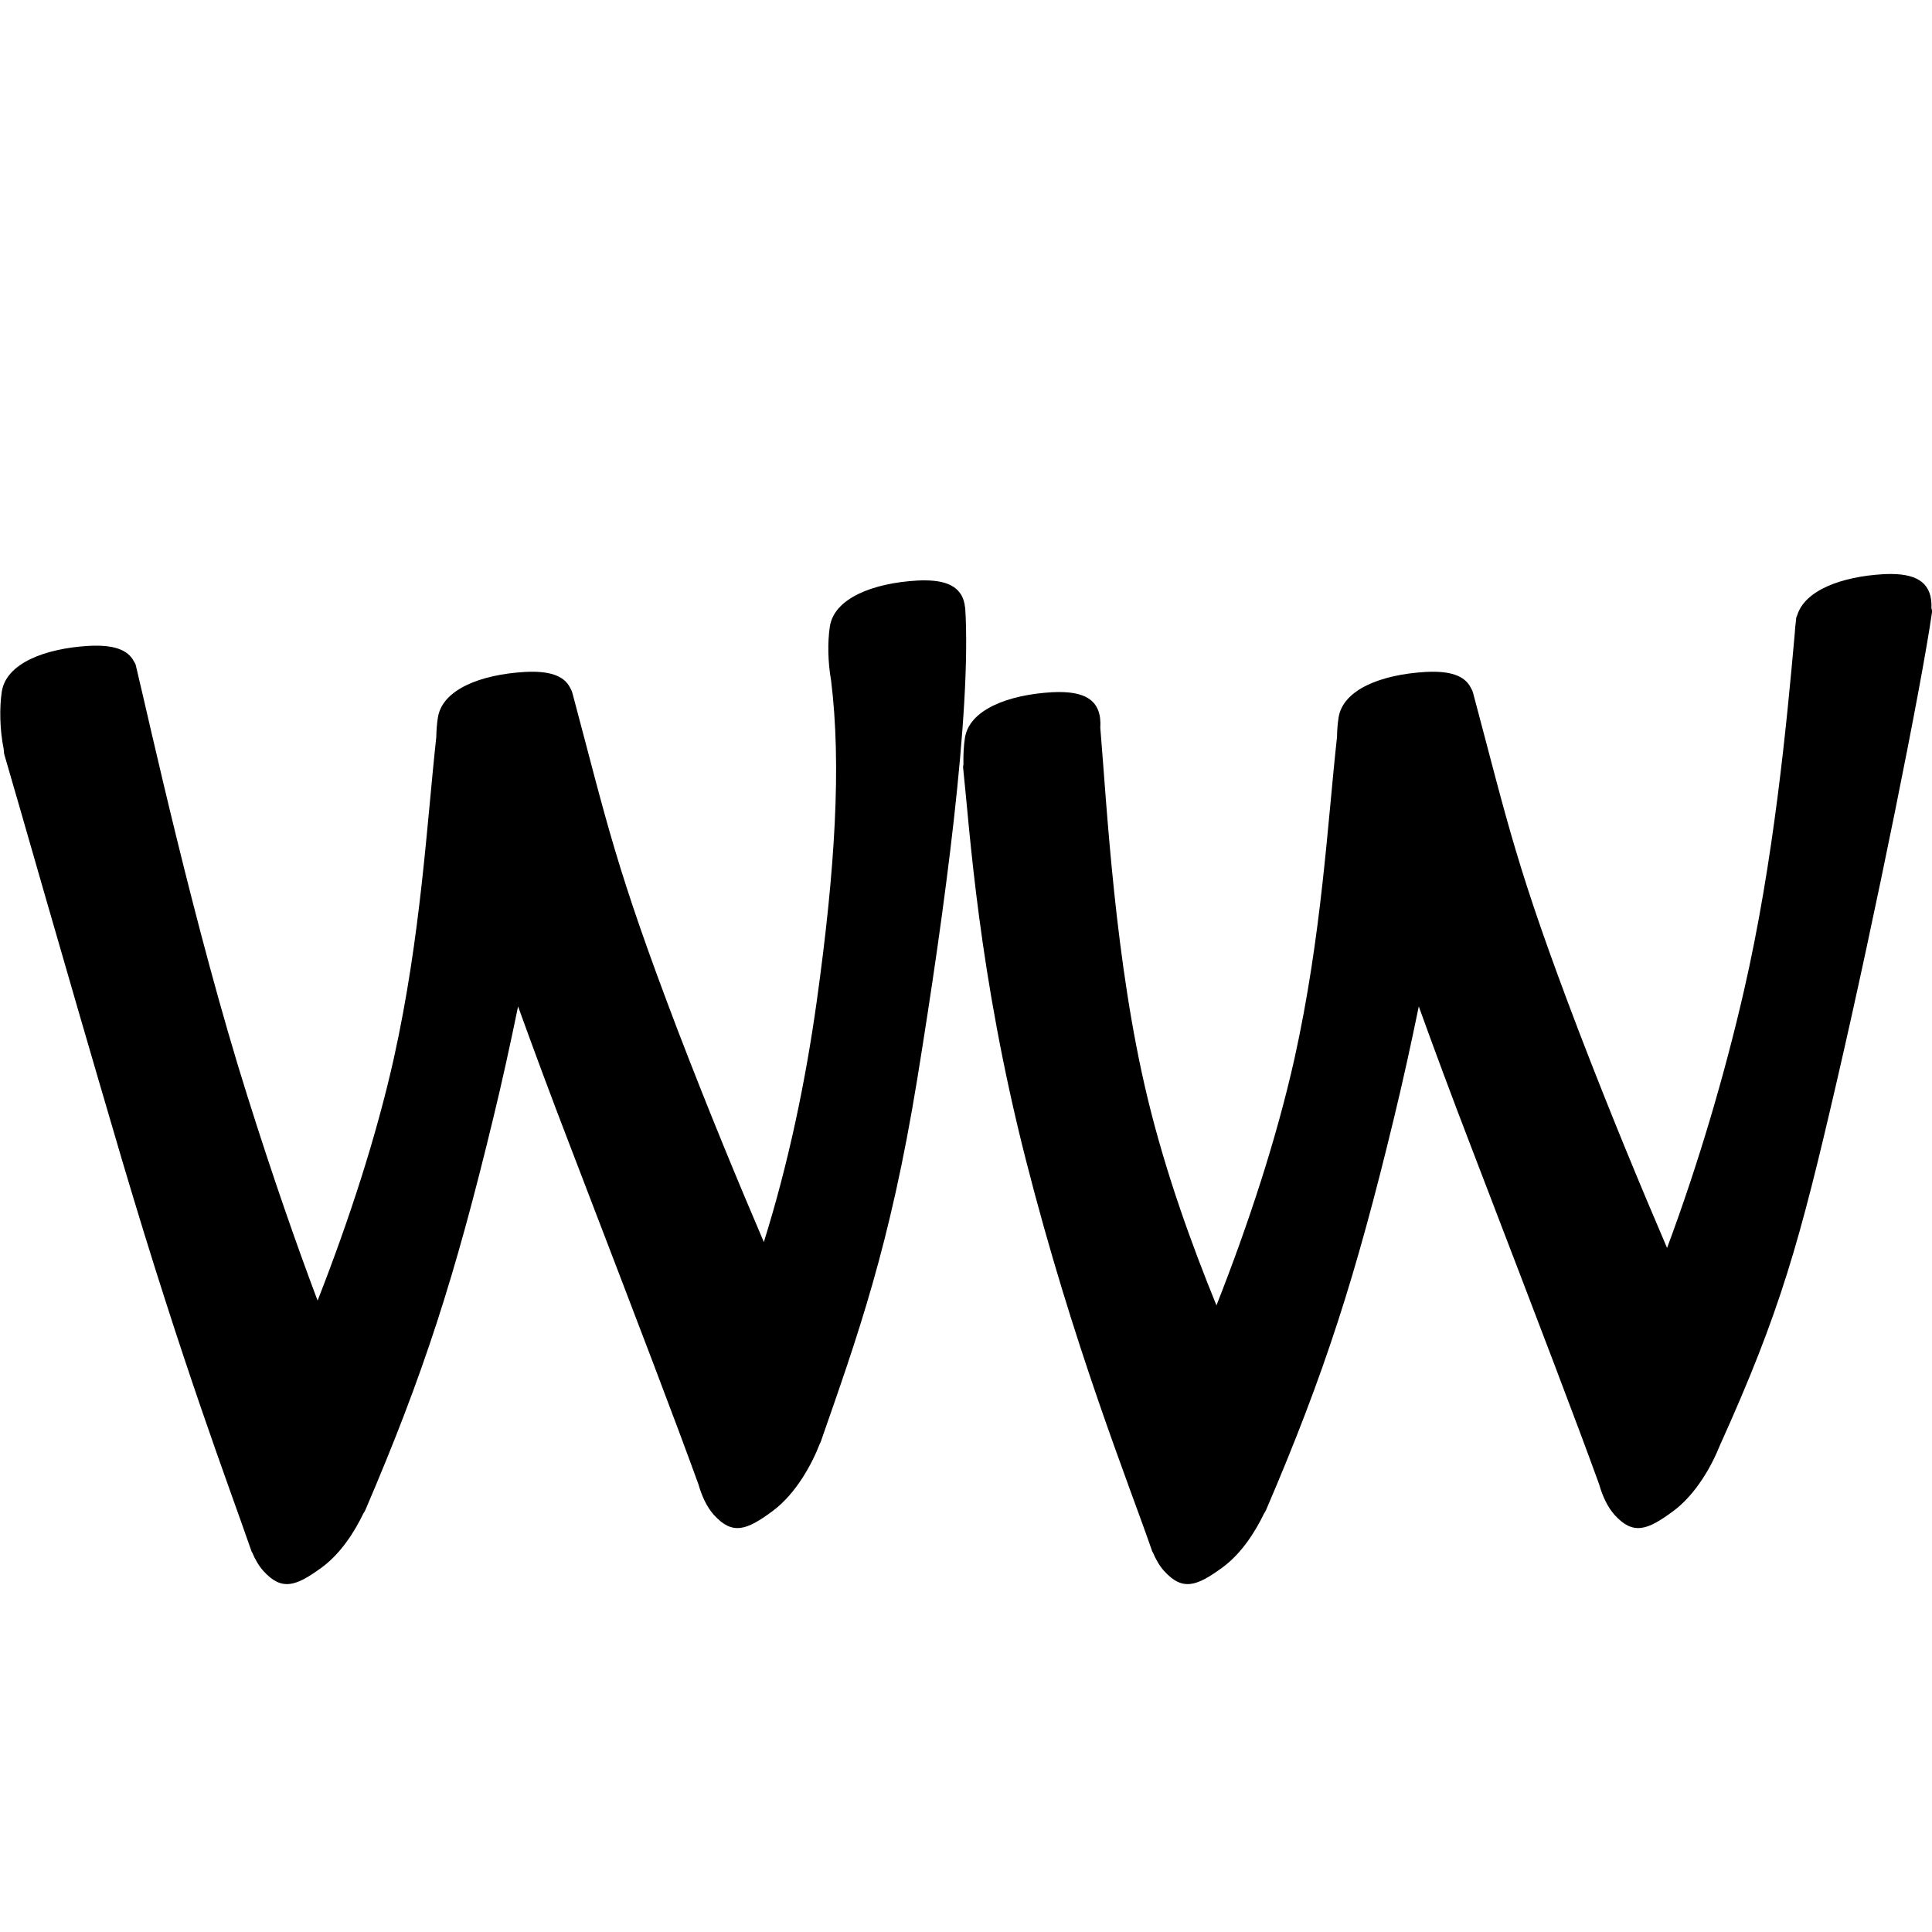 <?xml version="1.0" encoding="UTF-8" standalone="no"?>
<svg
   version="1.2"
   width="100mm"
   height="100mm"
   viewBox="0 0 10000 10000"
   preserveAspectRatio="xMidYMid"
   fill-rule="evenodd"
   stroke-width="28.222"
   stroke-linejoin="round"
   xml:space="preserve"
   id="svg33"
   sodipodi:docname="gobo-caps-E016.svg"
   inkscape:version="1.4 (86a8ad7, 2024-10-11)"
   xmlns:inkscape="http://www.inkscape.org/namespaces/inkscape"
   xmlns:sodipodi="http://sodipodi.sourceforge.net/DTD/sodipodi-0.dtd"
   xmlns="http://www.w3.org/2000/svg"
   xmlns:svg="http://www.w3.org/2000/svg"
   xmlns:ooo="http://xml.openoffice.org/svg/export"><sodipodi:namedview
   id="namedview33"
   pagecolor="#ffffff"
   bordercolor="#000000"
   borderopacity="0.25"
   inkscape:showpageshadow="2"
   inkscape:pageopacity="0.0"
   inkscape:pagecheckerboard="0"
   inkscape:deskcolor="#d1d1d1"
   inkscape:document-units="mm"
   showgrid="false"
   inkscape:zoom="3.0876875"
   inkscape:cx="188.81444"
   inkscape:cy="188.97638"
   inkscape:window-width="2560"
   inkscape:window-height="1369"
   inkscape:window-x="-8"
   inkscape:window-y="-8"
   inkscape:window-maximized="1"
   inkscape:current-layer="svg33" />
 <defs
   class="ClipPathGroup"
   id="defs2">
  
  <clipPath
   id="presentation_clip_path_shrink"
   clipPathUnits="userSpaceOnUse">
   <rect
   x="10"
   y="10"
   width="9980"
   height="9980"
   id="rect2" />
  </clipPath>
 
  
 
   
  
    
   
     
    
      
      
      
      
      
      
      
      
      
      
      
      
      
      
      
      
      
      
     
       
      
       
      
       
      
       
      
       
      
       
      
       
      
       
      
       
      
       
      
       
      
       
      
       
      
       
      
       
      
       
      
       
      
       
      
        
        
       
        
        
       
        
        
       
        
        
       
        
        
       
        
        
       
        
        
       
        
        
       
        
        
       
        
        
       
        
        
       
        
        
       
        
        
       
        
        
       
        
        
       
        
        
       <clipPath
   clipPathUnits="userSpaceOnUse"
   id="clipPath35"><rect
     x="0"
     y="0"
     width="10000"
     height="10000"
     id="rect36"
     style="stroke-width:28.222" /></clipPath>
        
        
       
        
        
       </defs>
 <defs
   class="TextShapeIndex"
   id="defs3">
  <g
   ooo:slide="id1"
   ooo:id-list="id3 id4 id5 id6 id7 id8 id9 id10 id11 id12 id13 id14 id15 id16 id17 id18 id19 id20"
   id="g2" />
 </defs>
 <defs
   class="EmbeddedBulletChars"
   id="defs12">
  <g
   id="bullet-char-template-57356"
   transform="scale(0,-0)">
   <path
   d="M 580,1141 L 1163,571 580,0 -4,571 580,1141 Z"
   id="path3" />
  </g>
  <g
   id="bullet-char-template-57354"
   transform="scale(0,-0)">
   <path
   d="M 8,1128 L 1137,1128 1137,0 8,0 8,1128 Z"
   id="path4" />
  </g>
  <g
   id="bullet-char-template-10146"
   transform="scale(0,-0)">
   <path
   d="M 174,0 L 602,739 174,1481 1456,739 174,0 Z M 1358,739 L 309,1346 659,739 1358,739 Z"
   id="path5" />
  </g>
  <g
   id="bullet-char-template-10132"
   transform="scale(0,-0)">
   <path
   d="M 2015,739 L 1276,0 717,0 1260,543 174,543 174,936 1260,936 717,1481 1274,1481 2015,739 Z"
   id="path6" />
  </g>
  <g
   id="bullet-char-template-10007"
   transform="scale(0,-0)">
   <path
   d="M 0,-2 C -7,14 -16,27 -25,37 L 356,567 C 262,823 215,952 215,954 215,979 228,992 255,992 264,992 276,990 289,987 310,991 331,999 354,1012 L 381,999 492,748 772,1049 836,1024 860,1049 C 881,1039 901,1025 922,1006 886,937 835,863 770,784 769,783 710,716 594,584 L 774,223 C 774,196 753,168 711,139 L 727,119 C 717,90 699,76 672,76 641,76 570,178 457,381 L 164,-76 C 142,-110 111,-127 72,-127 30,-127 9,-110 8,-76 1,-67 -2,-52 -2,-32 -2,-23 -1,-13 0,-2 Z"
   id="path7" />
  </g>
  <g
   id="bullet-char-template-10004"
   transform="scale(0,-0)">
   <path
   d="M 285,-33 C 182,-33 111,30 74,156 52,228 41,333 41,471 41,549 55,616 82,672 116,743 169,778 240,778 293,778 328,747 346,684 L 369,508 C 377,444 397,411 428,410 L 1163,1116 C 1174,1127 1196,1133 1229,1133 1271,1133 1292,1118 1292,1087 L 1292,965 C 1292,929 1282,901 1262,881 L 442,47 C 390,-6 338,-33 285,-33 Z"
   id="path8" />
  </g>
  <g
   id="bullet-char-template-9679"
   transform="scale(0,-0)">
   <path
   d="M 813,0 C 632,0 489,54 383,161 276,268 223,411 223,592 223,773 276,916 383,1023 489,1130 632,1184 813,1184 992,1184 1136,1130 1245,1023 1353,916 1407,772 1407,592 1407,412 1353,268 1245,161 1136,54 992,0 813,0 Z"
   id="path9" />
  </g>
  <g
   id="bullet-char-template-8226"
   transform="scale(0,-0)">
   <path
   d="M 346,457 C 273,457 209,483 155,535 101,586 74,649 74,723 74,796 101,859 155,911 209,963 273,989 346,989 419,989 480,963 531,910 582,859 608,796 608,723 608,648 583,586 532,535 482,483 420,457 346,457 Z"
   id="path10" />
  </g>
  <g
   id="bullet-char-template-8211"
   transform="scale(0,-0)">
   <path
   d="M -4,459 L 1135,459 1135,606 -4,606 -4,459 Z"
   id="path11" />
  </g>
  <g
   id="bullet-char-template-61548"
   transform="scale(0,-0)">
   <path
   d="M 173,740 C 173,903 231,1043 346,1159 462,1274 601,1332 765,1332 928,1332 1067,1274 1183,1159 1299,1043 1357,903 1357,740 1357,577 1299,437 1183,322 1067,206 928,148 765,148 601,148 462,206 346,322 231,437 173,577 173,740 Z"
   id="path12" />
  </g>
 </defs>
 
 <path
   id="path13"
   d="M 9788.653 2970.981 C 9775.69 2970.908 9762.109 2971.265 9747.984 2972.015 C 9534.24 2984.256 9340.988 3054.118 9301.603 3186.627 C 9299.207 3190.687 9297.425 3194.766 9297.004 3198.978 C 9296.483 3204.79 9295.672 3213.119 9295.143 3219.028 C 9292.633 3237.509 9290.767 3257.308 9289.665 3278.146 C 9248.166 3741.291 9181.795 4454.679 9026.012 5131.005 C 8928.406 5555.352 8792.568 6019.886 8628.724 6459.296 C 8494.731 6146.674 8339.913 5775.296 8172.008 5338.02 C 7848.008 4489.02 7807.013 4269.998 7625.013 3587.998 C 7622.069 3576.855 7617.68 3567.617 7612.662 3559.214 C 7579.99 3494.759 7501.19 3471.547 7378.981 3477.979 C 7151.981 3490.979 6949.001 3567.982 6928.001 3716.982 C 6923.447 3746.679 6920.826 3780.239 6920.198 3815.684 C 6871.58 4258.169 6840.976 4844.69 6700.004 5479.975 C 6607.82 5892.131 6462.741 6334.639 6296.36 6756.59 C 6168.078 6441.82 6033.861 6072.625 5939.999 5683.994 C 5769.879 4979.62 5729.828 4176.877 5695.156 3767.47 C 5704.156 3624.336 5618.221 3573.868 5444.991 3582.985 C 5218.991 3595.985 5015.01 3672.989 4994.01 3821.989 C 4988.172 3861.798 4985.588 3908.433 4986.724 3957.485 C 4985.358 3962.778 4984.667 3967.957 4985.019 3972.987 C 5020.019 4296.987 5062.978 5033.995 5308.978 5999.995 C 5554.978 6965.995 5837.977 7666.001 5963.977 8030.001 C 5964.762 8032.28 5966.256 8034.062 5967.543 8035.995 C 5982.923 8072.631 6001.939 8105.195 6025.007 8130.976 C 6121.007 8236.977 6194.019 8211.011 6329.019 8112.011 C 6425.046 8041.066 6496.245 7930.648 6542.236 7834.716 C 6542.249 7834.697 6542.275 7834.682 6542.288 7834.664 C 6546.292 7828.962 6549.839 7822.768 6552.985 7816.009 C 6855.985 7110.009 7016.978 6606.998 7213.978 5791.998 C 7260.621 5600.48 7303.678 5403.466 7343.583 5209.243 C 7421.24 5424.567 7511.279 5667.895 7617.985 5945.012 C 7991.145 6918.029 8153.431 7341.719 8276.911 7682.218 C 8294.82 7744.737 8320.913 7801.068 8357.009 7841.02 C 8453.009 7947.02 8525.988 7921.003 8659.988 7822.003 C 8778.142 7734.71 8859.711 7587.602 8902.04 7481.352 C 9216.816 6785.097 9314.778 6428.127 9507.016 5598.005 C 9705.016 4743.005 9946.01 3547.006 10000.01 3169.006 C 10001.026 3161.843 9999.69 3155.302 9997.116 3149.162 C 10002.519 3023.077 9930.593 2971.783 9788.653 2970.981 z M 4787.615 3003.951 C 4774.652 3003.878 4761.122 3004.235 4746.997 3004.985 C 4519.997 3017.985 4315.983 3096.021 4294.983 3245.021 C 4283.66 3321.712 4284.391 3424.011 4301.546 3520.87 C 4355.663 3956.941 4323.167 4497.42 4226.977 5185.988 C 4169.409 5598.086 4080.867 6023.124 3953.609 6428.806 C 3823 6123.294 3671.616 5758.867 3510.018 5338.02 C 3186.018 4489.02 3145.023 4269.998 2963.023 3587.998 C 2960.11 3576.971 2955.722 3567.816 2950.776 3559.473 C 2918.18 3494.83 2839.356 3471.539 2716.992 3477.979 C 2489.992 3490.979 2287.012 3567.982 2266.012 3716.982 C 2261.456 3746.694 2258.784 3780.271 2258.157 3815.736 C 2209.542 4258.214 2178.981 4844.716 2038.015 5479.975 C 1947.62 5884.127 1806.186 6317.352 1643.879 6731.889 C 1536.223 6445.776 1414.353 6098.485 1281.007 5675.002 C 1007.007 4808.002 772.006 3729.976 703.006 3443.976 C 701.363 3436.83 698.185 3431.063 694.376 3425.837 C 662.189 3360.195 583.214 3336.516 460.024 3343 C 234.024 3356 29.992 3433.004 8.992 3582.004 C -3.112 3664.532 -1.475 3776.066 19.327 3878.575 C 19.546 3889.672 20.669 3900.551 23.978 3910.976 C 90.978 4136.976 317.985 4939.987 632.985 6008.987 C 949.985 7077.987 1175.988 7666.001 1301.988 8030.001 C 1302.773 8032.28 1304.267 8034.062 1305.553 8035.995 C 1320.933 8072.631 1339.95 8105.195 1363.018 8130.976 C 1459.018 8236.977 1531.978 8211.011 1666.978 8112.011 C 1763.193 8040.927 1834.524 7930.21 1880.505 7834.147 C 1884.381 7828.571 1887.934 7822.587 1890.996 7816.009 C 2193.996 7110.009 2354.989 6606.998 2551.989 5791.998 C 2598.632 5600.48 2641.637 5403.466 2681.542 5209.243 C 2759.199 5424.567 2849.289 5667.895 2955.995 5945.012 C 3329.23 6918.221 3491.485 7341.893 3614.973 7682.425 C 3632.881 7744.859 3658.964 7801.113 3695.02 7841.02 C 3791.02 7947.02 3863.999 7921.003 3997.999 7822.003 C 4119.836 7731.989 4202.651 7578.468 4243.772 7471.637 C 4244.783 7469.699 4246.049 7468.025 4246.976 7466.004 C 4437.976 6918.004 4606.979 6451.018 4747.979 5583.018 C 4888.979 4715.018 5029.026 3685.025 4996.026 3148.025 C 4995.929 3146.247 4995.284 3144.854 4994.992 3143.219 C 4984.693 3045.468 4913.895 3004.664 4787.615 3003.951 z " />
   
  
</svg>
